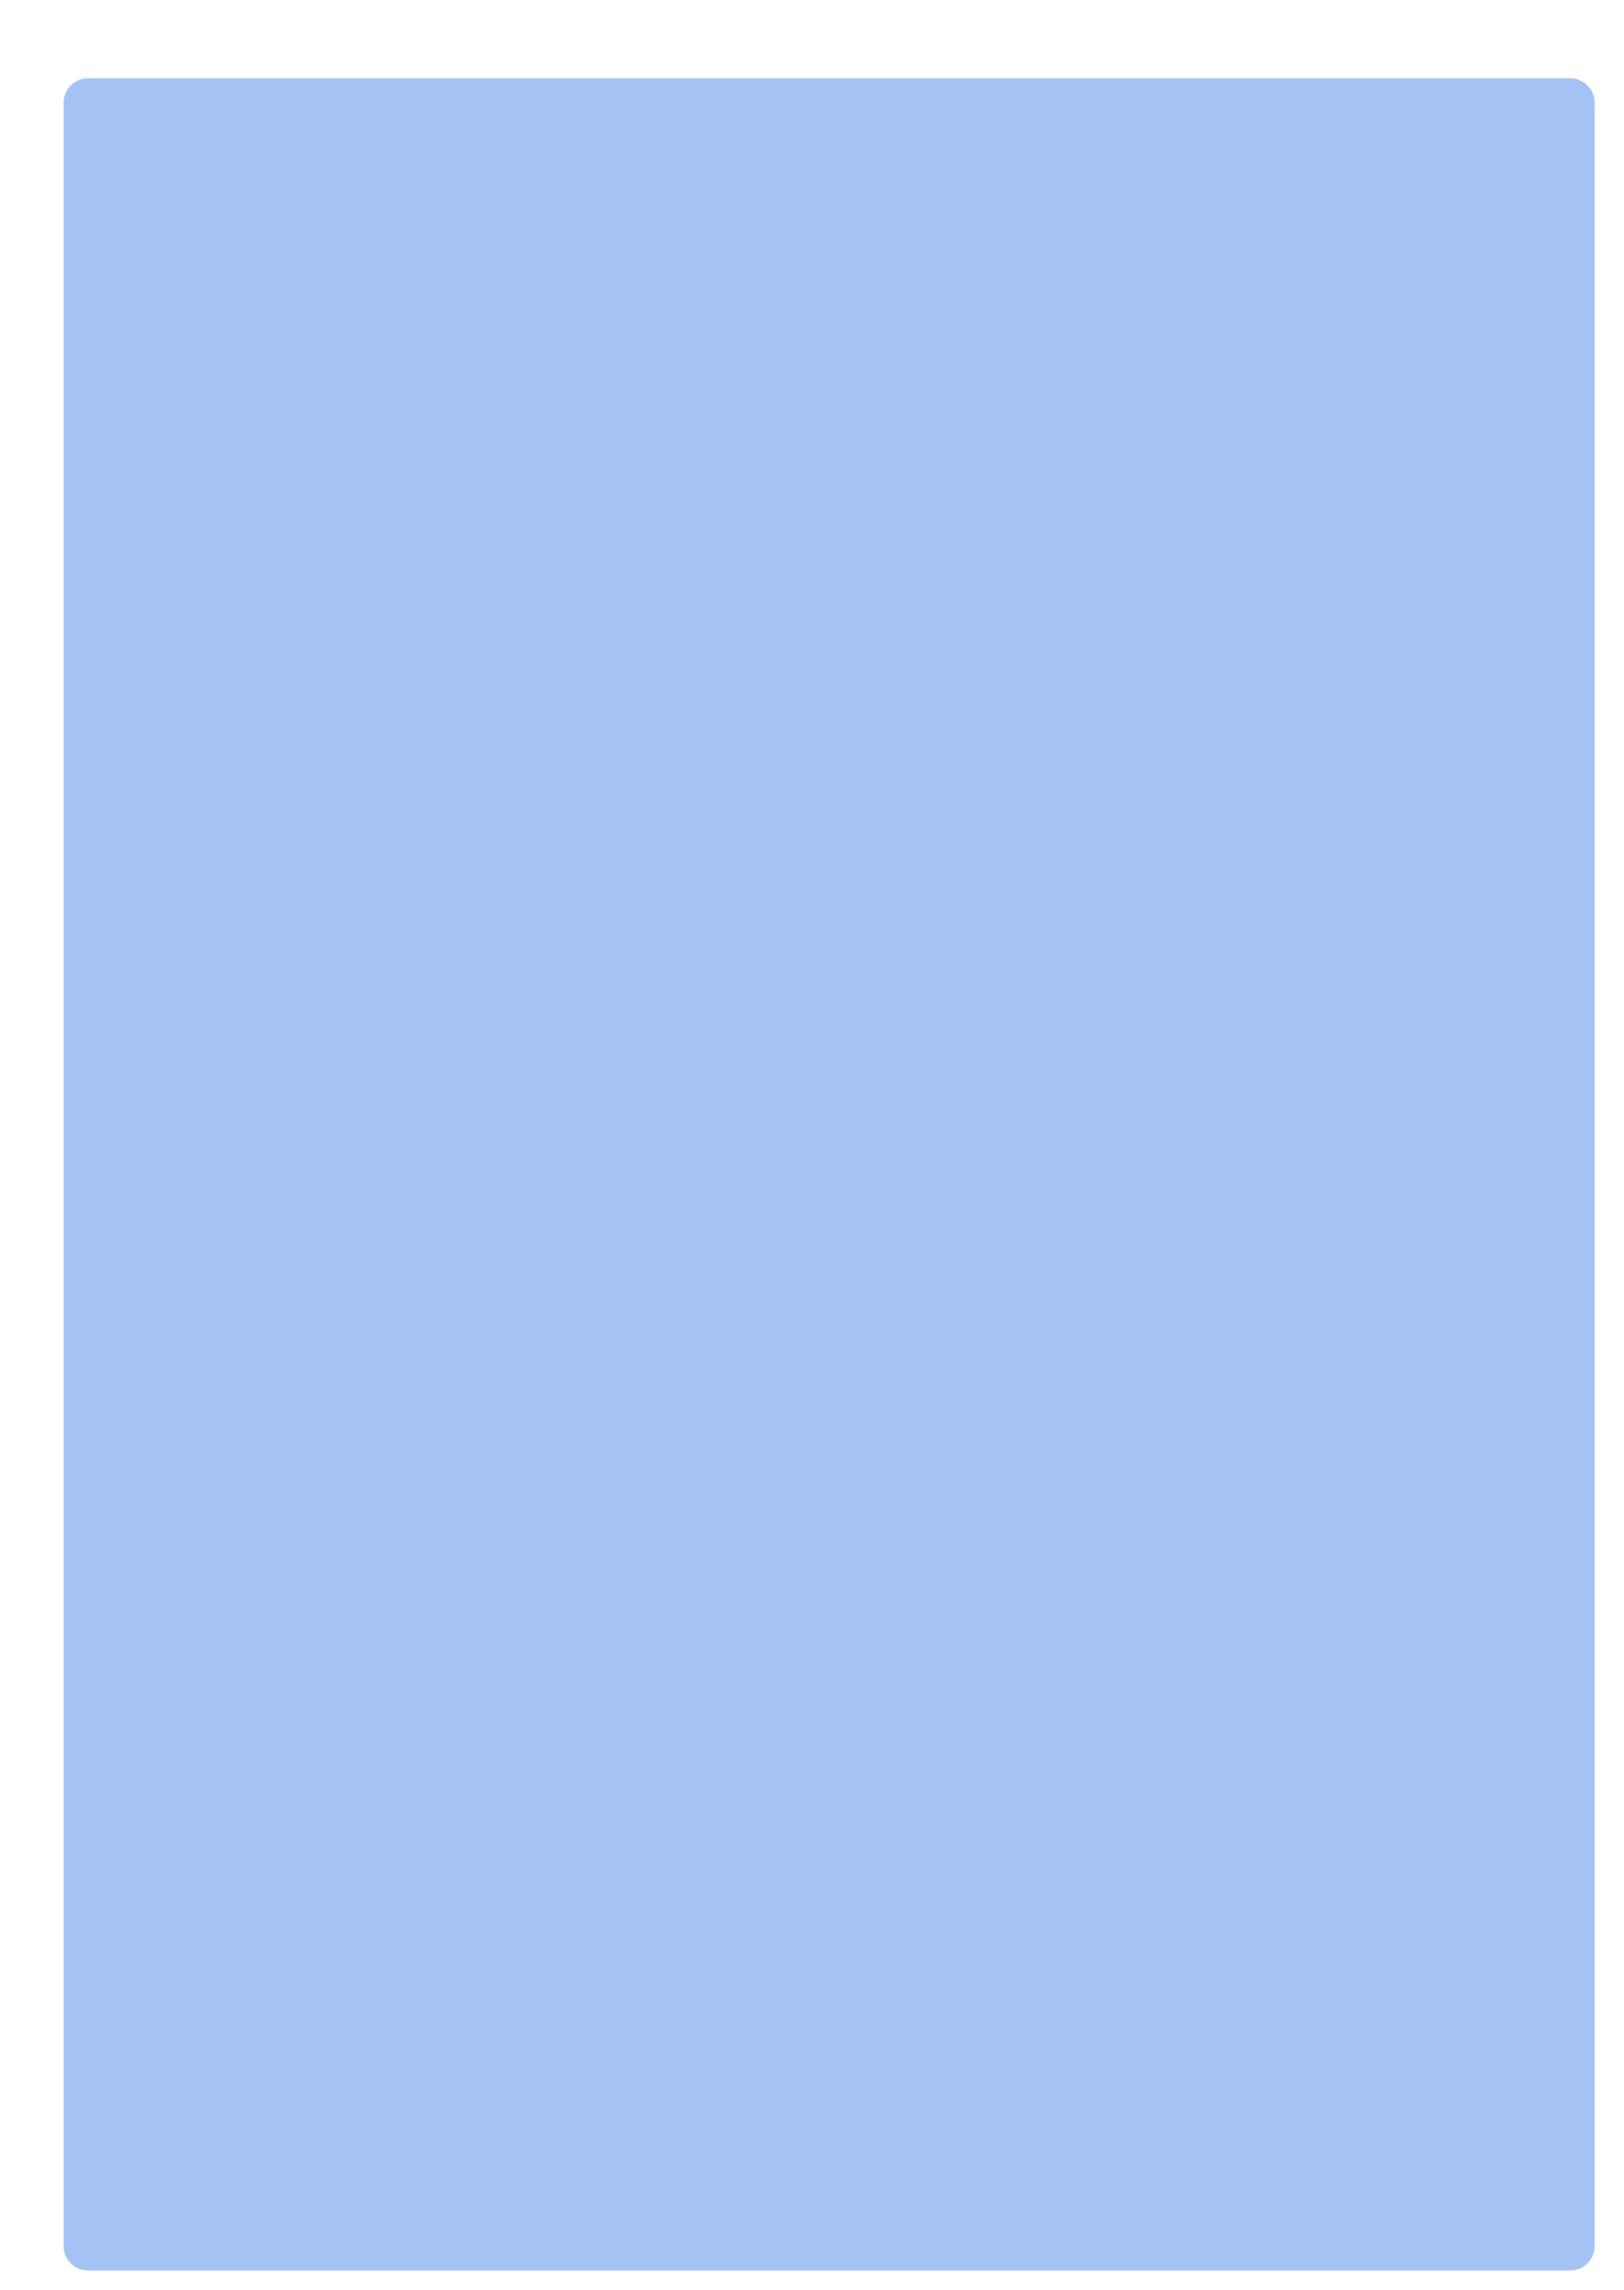 <?xml version="1.0" encoding="UTF-8" standalone="no"?><!-- Generator: Gravit.io --><svg xmlns="http://www.w3.org/2000/svg" xmlns:xlink="http://www.w3.org/1999/xlink" style="isolation:isolate" viewBox="0 0 332 468" width="332pt" height="468pt"><defs><clipPath id="_clipPath_JQ9LR5SDfekd1aC1aDsovrOLvHYd5r7Y"><rect width="332" height="468"/></clipPath></defs><g clip-path="url(#_clipPath_JQ9LR5SDfekd1aC1aDsovrOLvHYd5r7Y)"><defs><filter id="jZy4zqXVtOMQkqYGUhVsS0vZ19wg4MHq" x="-200%" y="-200%" width="400%" height="400%" filterUnits="objectBoundingBox" color-interpolation-filters="sRGB"><feGaussianBlur xmlns="http://www.w3.org/2000/svg" in="SourceGraphic" stdDeviation="2.147"/><feOffset xmlns="http://www.w3.org/2000/svg" dx="4" dy="4" result="pf_100_offsetBlur"/><feFlood xmlns="http://www.w3.org/2000/svg" flood-color="#000000" flood-opacity="0.65"/><feComposite xmlns="http://www.w3.org/2000/svg" in2="pf_100_offsetBlur" operator="in" result="pf_100_dropShadow"/><feBlend xmlns="http://www.w3.org/2000/svg" in="SourceGraphic" in2="pf_100_dropShadow" mode="normal"/></filter></defs><g filter="url(#jZy4zqXVtOMQkqYGUhVsS0vZ19wg4MHq)" style="mix-blend-mode:multiply;"><path d="M 14 12 L 317 12 C 319.76 12 322 14.24 322 17 L 322 455 C 322 457.76 319.76 460 317 460 L 14 460 C 11.24 460 9 457.76 9 455 L 9 17 C 9 14.24 11.24 12 14 12 Z" style="stroke:none;fill:#4A86E8;stroke-miterlimit:10;opacity:0.5;mix-blend-mode:soft-light;"/></g></g></svg>